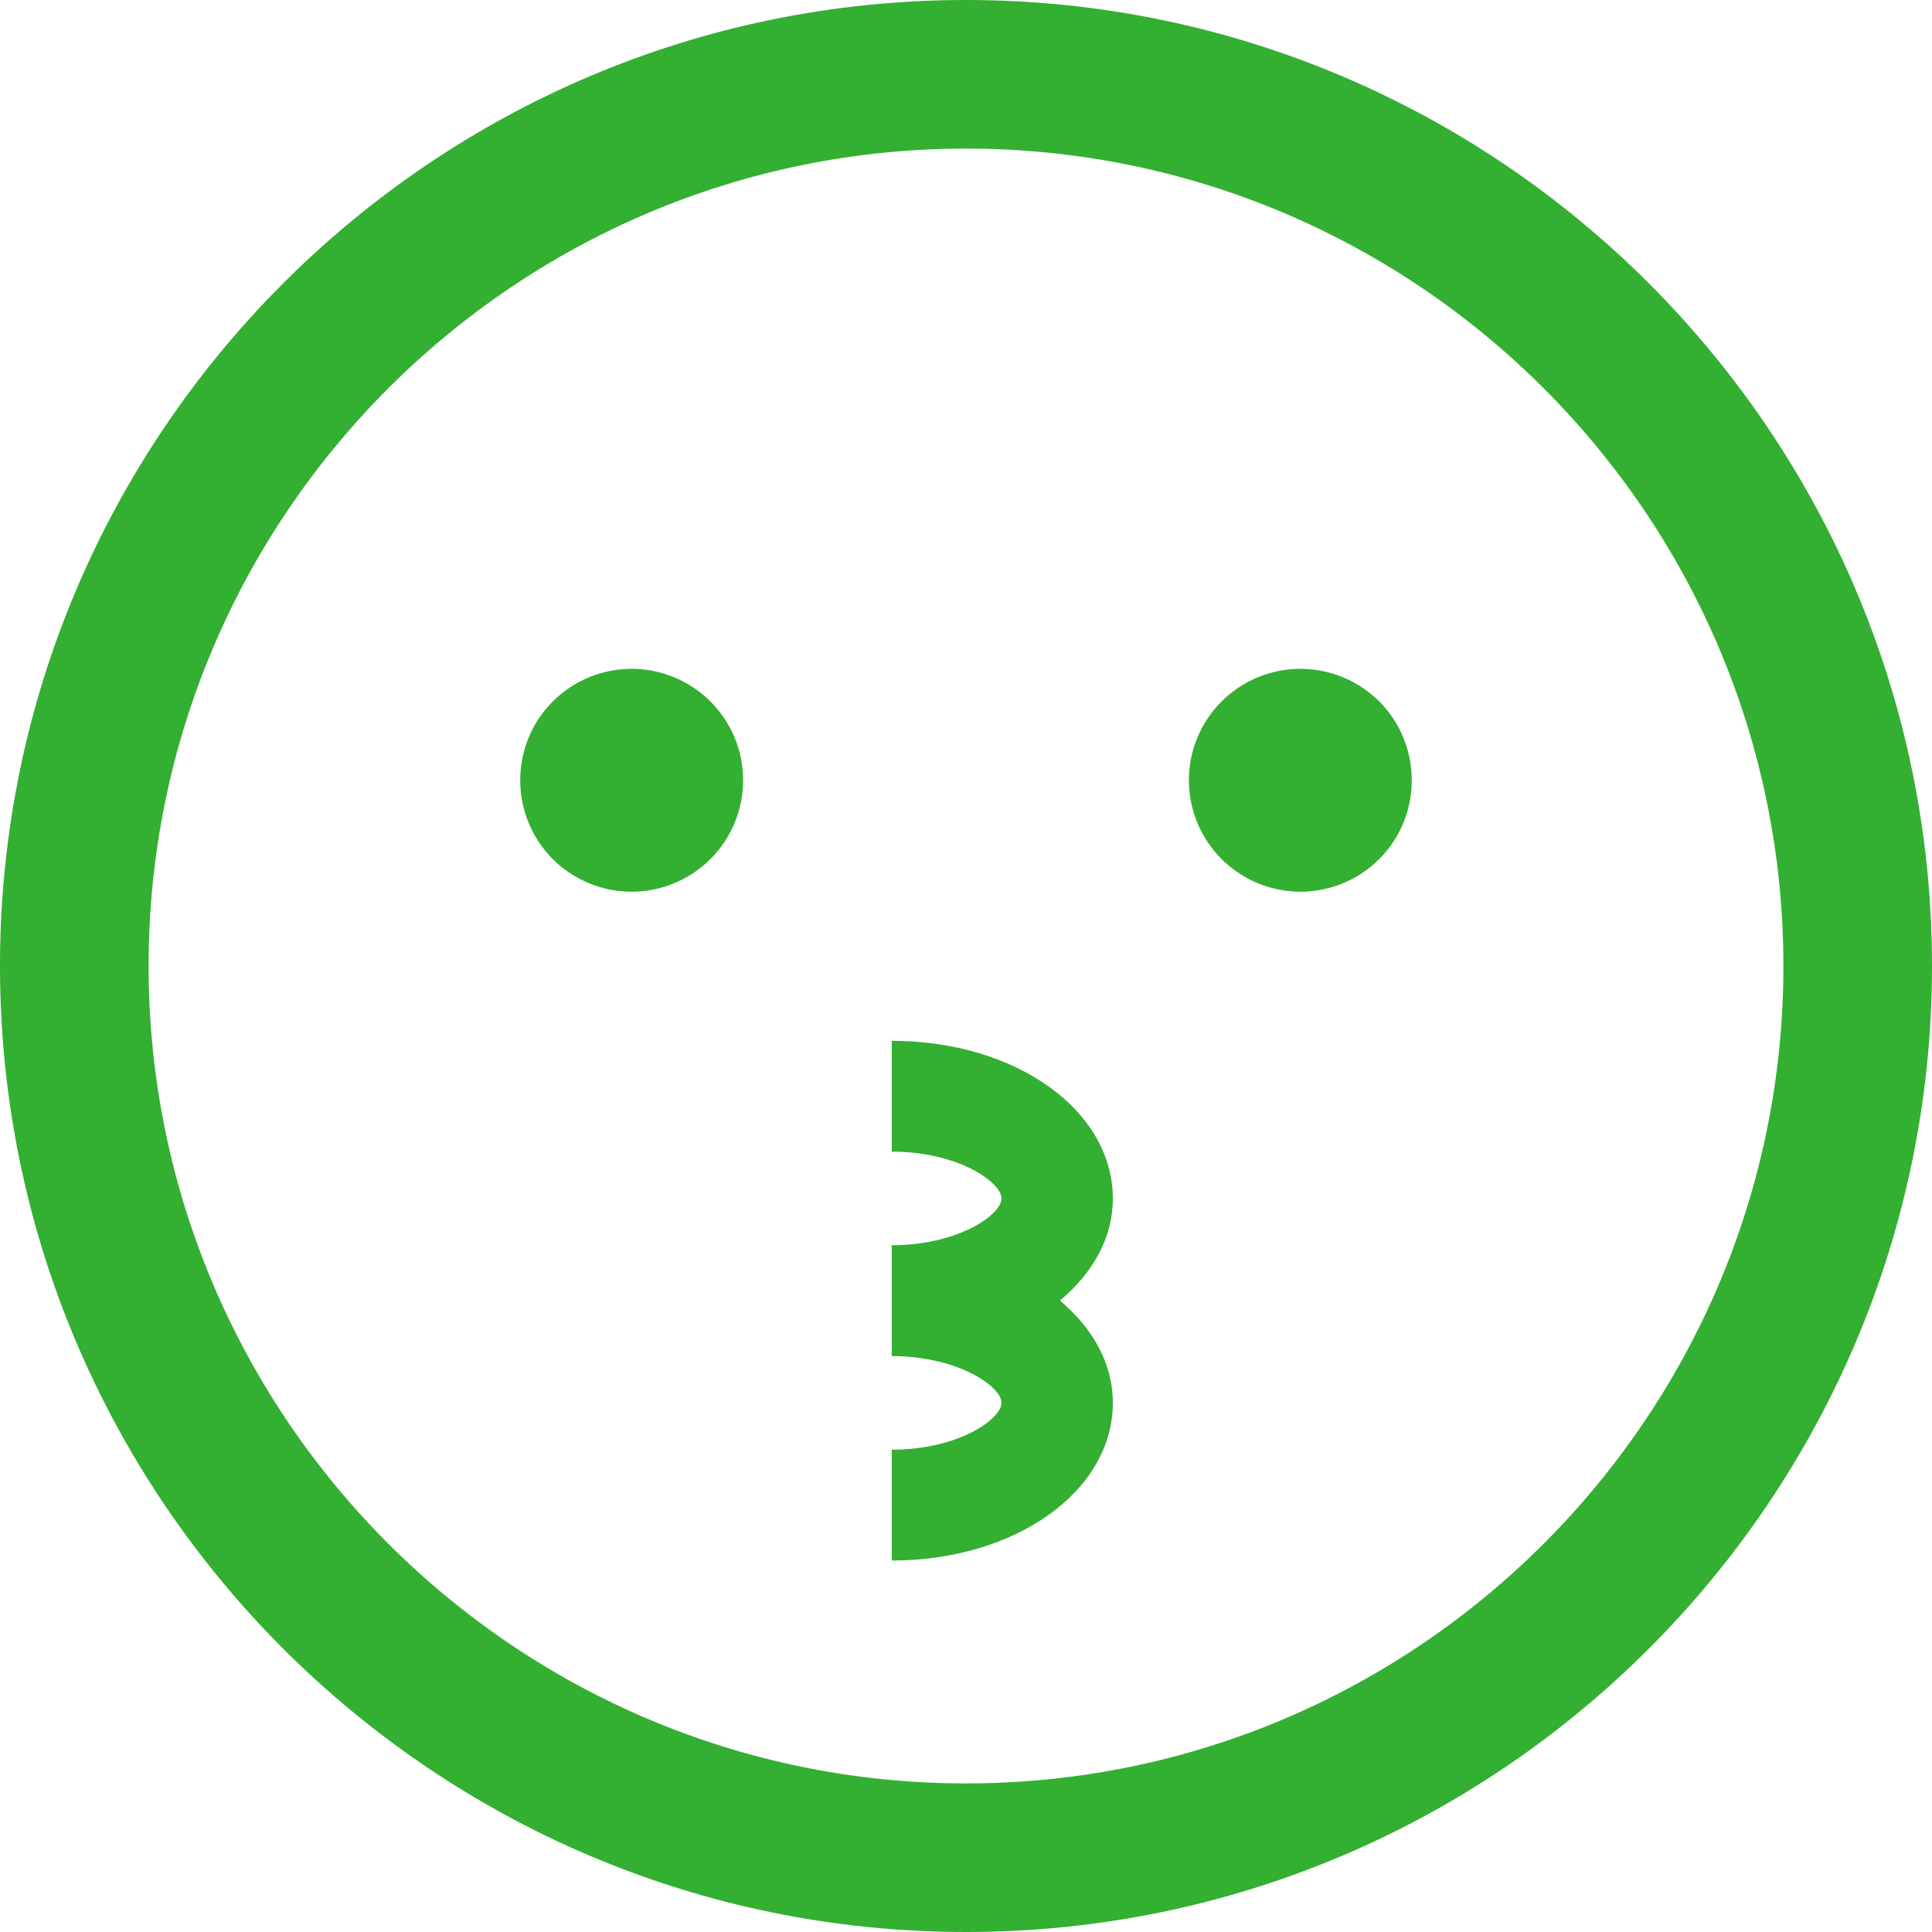 <svg width="11" height="11" viewBox="0 0 11 11" fill="none" xmlns="http://www.w3.org/2000/svg">
<path id="Vector" d="M5.5 0C2.467 0 0 2.467 0 5.5C0 8.533 2.467 11 5.5 11C8.533 11 11 8.533 11 5.5C11 2.467 8.533 0 5.5 0ZM5.5 0.846C8.066 0.846 10.154 2.934 10.154 5.5C10.154 8.066 8.066 10.154 5.5 10.154C2.934 10.154 0.846 8.066 0.846 5.5C0.846 2.934 2.934 0.846 5.5 0.846ZM3.596 3.808C3.428 3.808 3.266 3.875 3.147 3.994C3.028 4.113 2.962 4.274 2.962 4.442C2.962 4.611 3.028 4.772 3.147 4.891C3.266 5.01 3.428 5.077 3.596 5.077C3.764 5.077 3.926 5.01 4.045 4.891C4.164 4.772 4.231 4.611 4.231 4.442C4.231 4.274 4.164 4.113 4.045 3.994C3.926 3.875 3.764 3.808 3.596 3.808ZM7.404 3.808C7.236 3.808 7.074 3.875 6.955 3.994C6.836 4.113 6.769 4.274 6.769 4.442C6.769 4.611 6.836 4.772 6.955 4.891C7.074 5.01 7.236 5.077 7.404 5.077C7.572 5.077 7.734 5.01 7.853 4.891C7.972 4.772 8.038 4.611 8.038 4.442C8.038 4.274 7.972 4.113 7.853 3.994C7.734 3.875 7.572 3.808 7.404 3.808ZM5.077 5.926V6.557C5.458 6.557 5.702 6.732 5.702 6.824C5.702 6.915 5.46 7.088 5.081 7.09C5.08 7.09 5.078 7.09 5.077 7.09V7.091V7.72V7.721C5.078 7.721 5.08 7.721 5.081 7.721C5.46 7.723 5.702 7.896 5.702 7.987C5.702 8.079 5.458 8.254 5.077 8.254V8.885C5.783 8.885 6.336 8.49 6.336 7.987C6.336 7.762 6.221 7.562 6.035 7.405C6.221 7.249 6.336 7.049 6.336 6.824C6.336 6.321 5.783 5.926 5.077 5.926Z" fill="#33AF31"/>
</svg>
